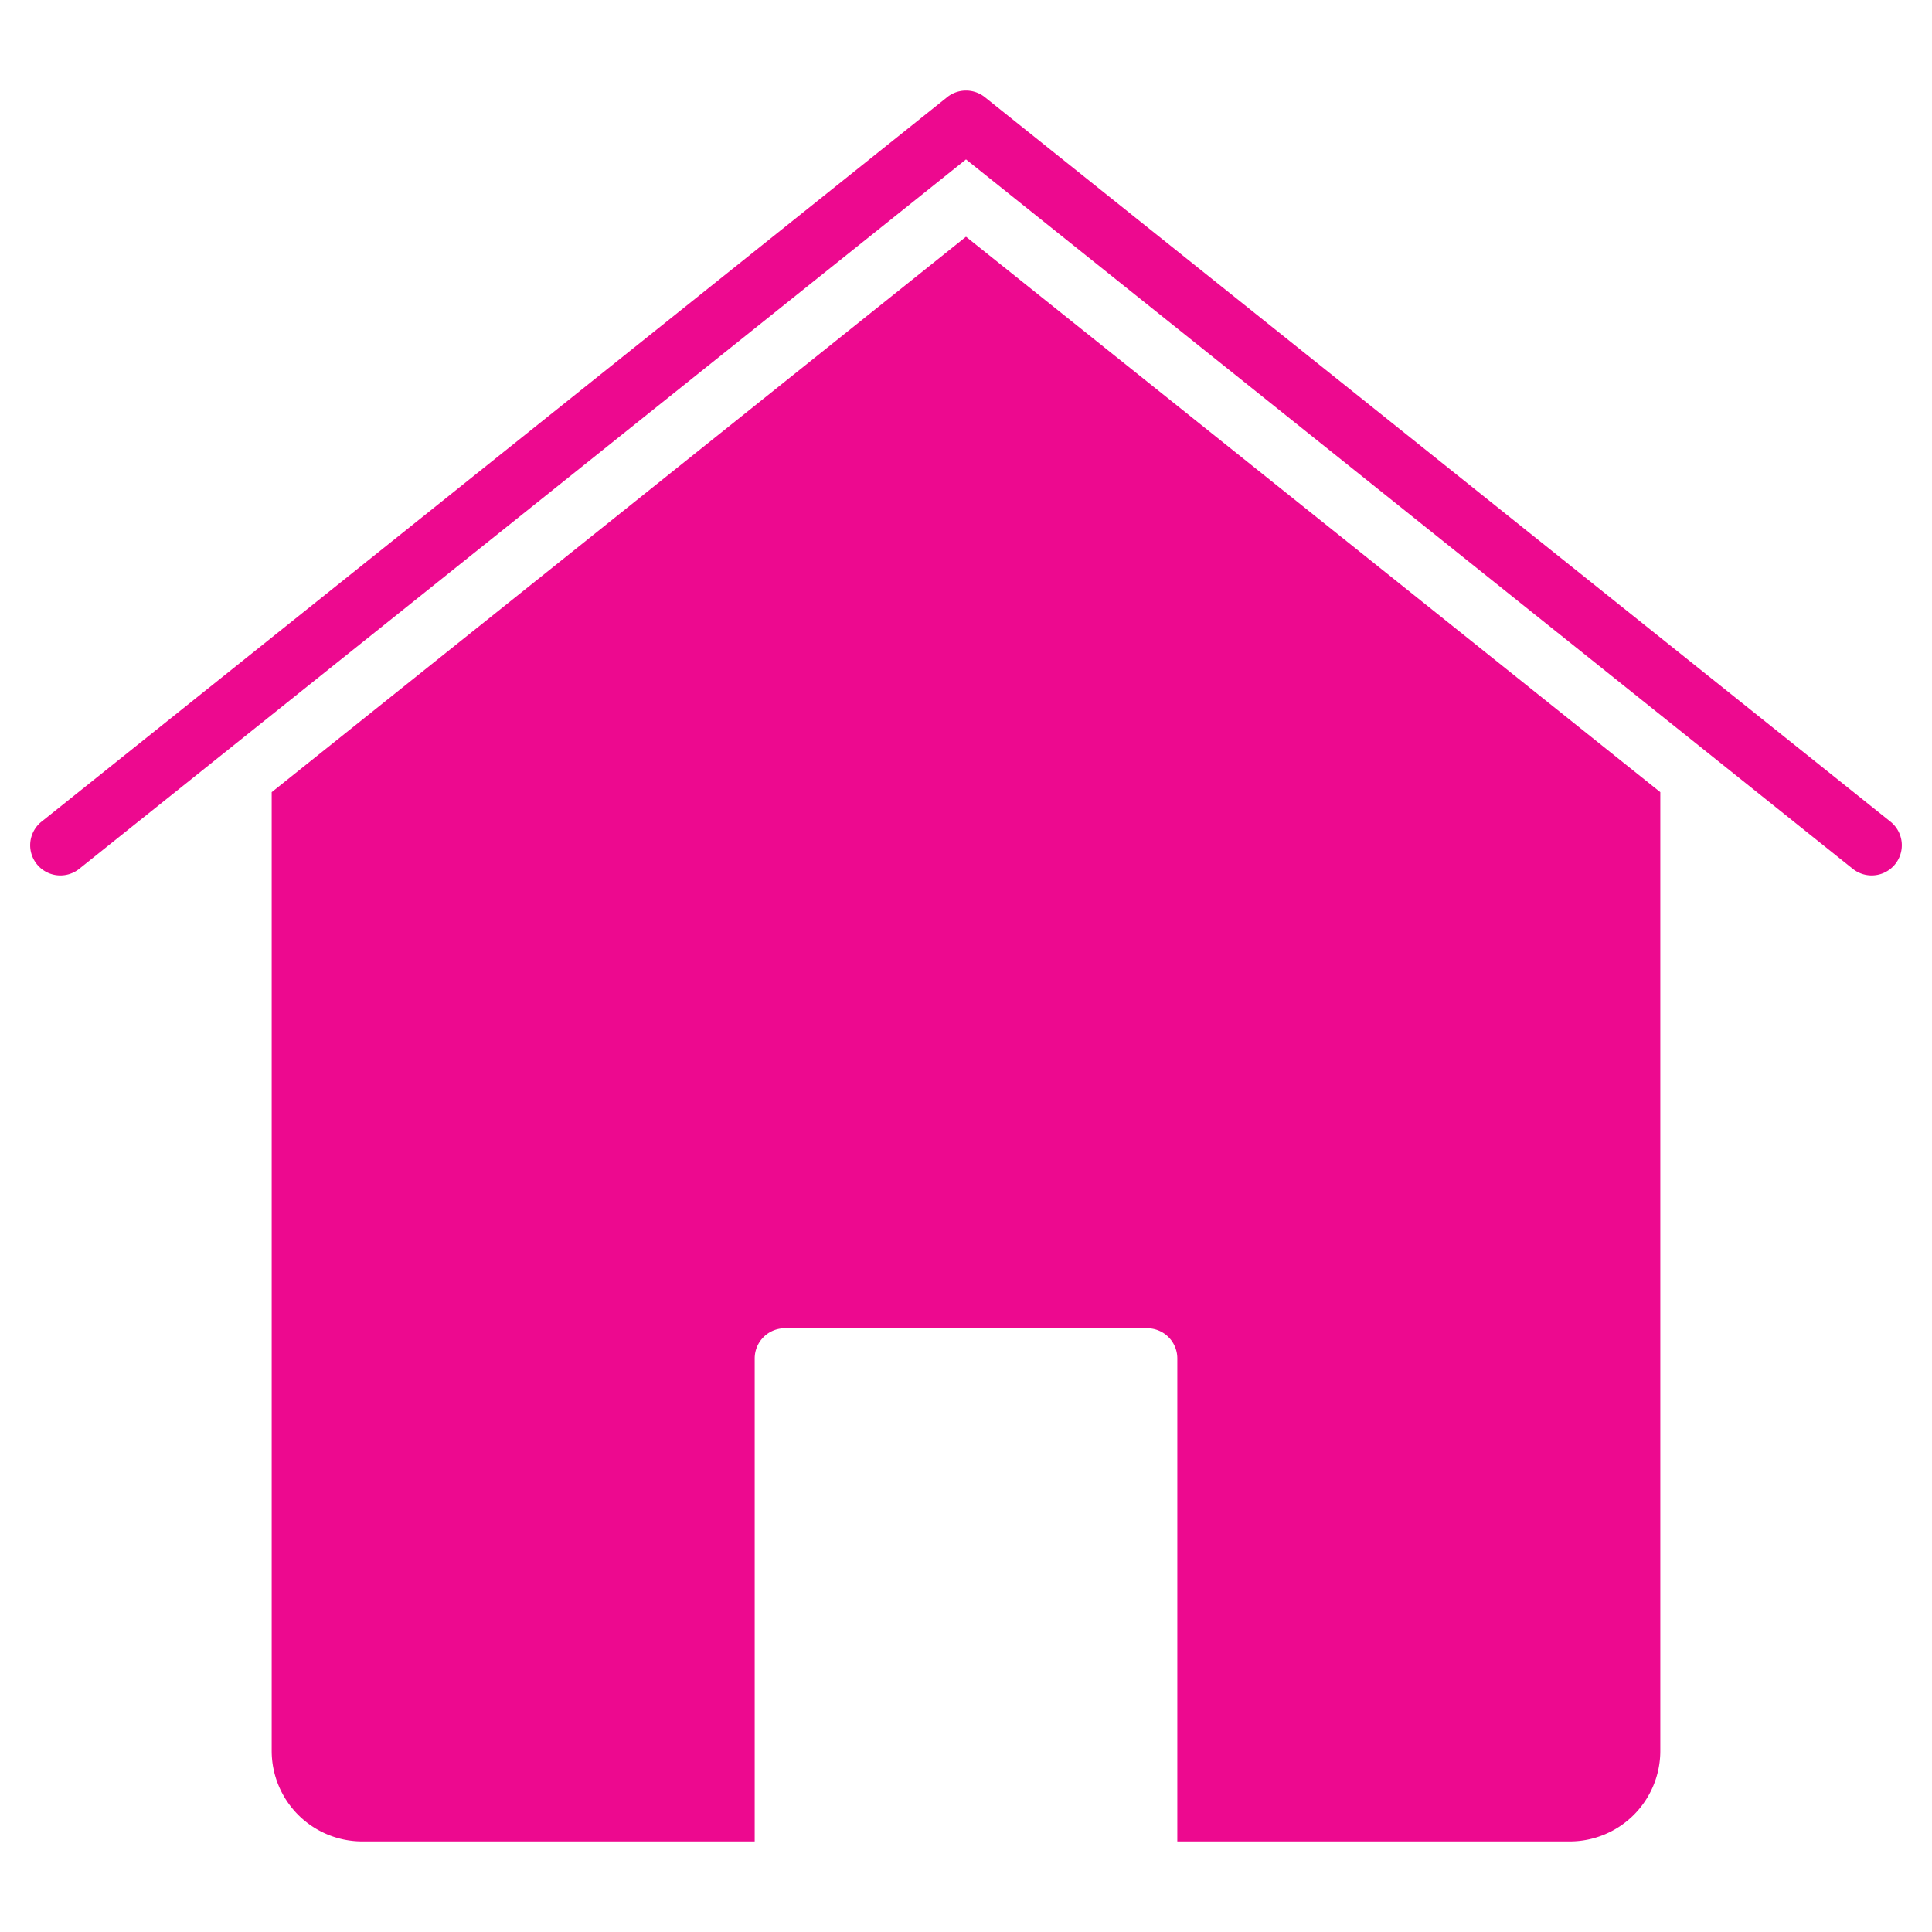 <svg xmlns="http://www.w3.org/2000/svg" viewBox="0 0 64 64"><title>home</title><g fill="#ed098f" class="nc-icon-wrapper"><path data-color="color-2" d="M62,29a1,1,0,0,1-.624-.219L32,5.281,2.625,28.781a1,1,0,0,1-1.25-1.562l30-24a1,1,0,0,1,1.25,0l30,24A1,1,0,0,1,62,29Z"></path><path d="M32,7.842,9,26.242V58a3,3,0,0,0,3,3H25V45a1,1,0,0,1,1-1H38a1,1,0,0,1,1,1V61H52a3,3,0,0,0,3-3V26.242Z" fill="#ed098f"></path></g></svg>